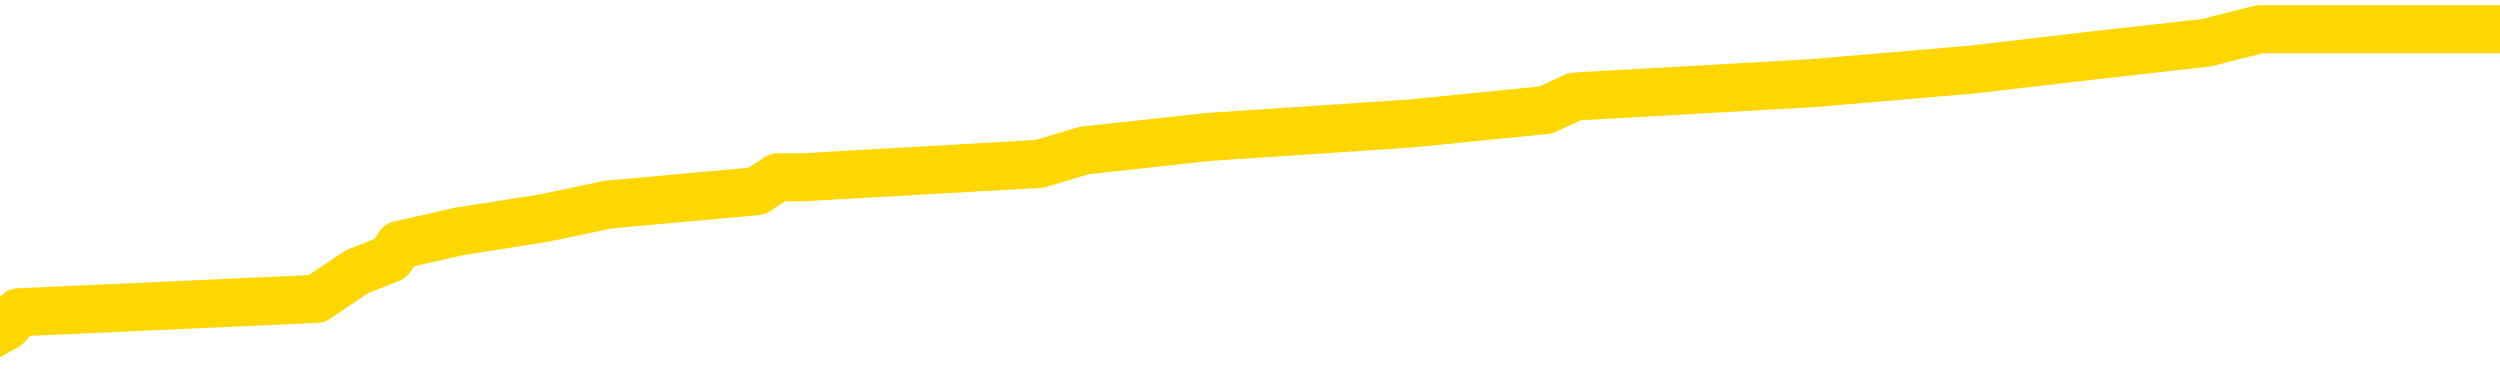 <svg xmlns="http://www.w3.org/2000/svg" version="1.1" viewBox="0 0 6500 1000">
	<path fill="none" stroke="gold" stroke-width="125" stroke-linecap="round" stroke-linejoin="round" d="M0 84969  L-843729 84969 L-843545 84934 L-843055 84864 L-842761 84829 L-842450 84759 L-842215 84724 L-842162 84654 L-842103 84583 L-841949 84548 L-841909 84478 L-841776 84443 L-841484 84408 L-840943 84408 L-840333 84373 L-840285 84373 L-839645 84338 L-839612 84338 L-839086 84338 L-838953 84303 L-838563 84233 L-838235 84163 L-838118 84093 L-837907 84023 L-837190 84023 L-836620 83988 L-836513 83988 L-836338 83953 L-836117 83882 L-835715 83847 L-835689 83777 L-834762 83707 L-834674 83637 L-834592 83567 L-834522 83497 L-834224 83462 L-834072 83392 L-832182 83427 L-832081 83427 L-831819 83427 L-831525 83462 L-831384 83392 L-831135 83392 L-831100 83357 L-830941 83322 L-830478 83252 L-830225 83216 L-830012 83146 L-829761 83111 L-829412 83076 L-828485 83006 L-828391 82936 L-827980 82901 L-826810 82831 L-825621 82796 L-825528 82726 L-825501 82656 L-825235 82586 L-824936 82515 L-824807 82445 L-824770 82375 L-823955 82375 L-823571 82410 L-822511 82445 L-822449 82445 L-822184 83146 L-821713 83812 L-821521 84478 L-821257 85144 L-820920 85109 L-820784 85074 L-820329 85039 L-819586 85004 L-819568 84969 L-819403 84899 L-819335 84899 L-818819 84864 L-817790 84864 L-817594 84829 L-817105 84794 L-816743 84759 L-816335 84759 L-815949 84794 L-814245 84794 L-814147 84794 L-814076 84794 L-814014 84794 L-813830 84759 L-813493 84759 L-812853 84724 L-812776 84689 L-812715 84689 L-812528 84654 L-812449 84654 L-812271 84618 L-812252 84583 L-812022 84583 L-811634 84548 L-810746 84548 L-810706 84513 L-810618 84478 L-810591 84408 L-809583 84373 L-809433 84303 L-809409 84268 L-809276 84233 L-809236 84198 L-807978 84163 L-807920 84163 L-807380 84128 L-807328 84128 L-807281 84128 L-806886 84093 L-806746 84058 L-806546 84023 L-806400 84023 L-806235 84023 L-805959 84058 L-805600 84058 L-805047 84023 L-804402 83988 L-804144 83917 L-803990 83882 L-803589 83847 L-803549 83812 L-803428 83777 L-803366 83812 L-803352 83812 L-803259 83812 L-802966 83777 L-802814 83637 L-802484 83567 L-802406 83497 L-802330 83462 L-802103 83357 L-802037 83287 L-801809 83216 L-801757 83146 L-801592 83111 L-800586 83076 L-800403 83041 L-799852 83006 L-799459 82936 L-799062 82901 L-798211 82831 L-798133 82796 L-797554 82761 L-797113 82761 L-796872 82726 L-796714 82726 L-796314 82656 L-796293 82656 L-795848 82621 L-795443 82586 L-795307 82515 L-795132 82445 L-794995 82375 L-794745 82305 L-793745 82270 L-793663 82235 L-793528 82200 L-793489 82165 L-792599 82130 L-792384 82095 L-791940 82060 L-791823 82025 L-791766 81990 L-791090 81990 L-790989 81955 L-790961 81955 L-789619 81920 L-789213 81885 L-789174 81849 L-788245 81814 L-788147 81779 L-788014 81744 L-787610 81709 L-787584 81674 L-787491 81639 L-787275 81604 L-786863 81534 L-785710 81464 L-785418 81394 L-785390 81324 L-784781 81289 L-784531 81219 L-784512 81184 L-783582 81148 L-783531 81078 L-783408 81043 L-783391 80973 L-783235 80938 L-783060 80868 L-782923 80833 L-782867 80798 L-782759 80763 L-782674 80728 L-782440 80693 L-782365 80658 L-782057 80623 L-781939 80588 L-781769 80553 L-781678 80518 L-781576 80518 L-781552 80483 L-781475 80483 L-781377 80412 L-781010 80377 L-780906 80342 L-780402 80307 L-779950 80272 L-779912 80237 L-779888 80202 L-779847 80167 L-779719 80132 L-779618 80097 L-779176 80062 L-778894 80027 L-778302 79992 L-778171 79957 L-777897 79887 L-777744 79852 L-777591 79817 L-777506 79746 L-777428 79711 L-777242 79676 L-777192 79676 L-777164 79641 L-777085 79606 L-777061 79571 L-776778 79501 L-776174 79431 L-775179 79396 L-774881 79361 L-774147 79326 L-773903 79291 L-773813 79256 L-773235 79221 L-772537 79186 L-771785 79151 L-771466 79116 L-771083 79045 L-771006 79010 L-770372 78975 L-770186 78940 L-770098 78940 L-769969 78940 L-769656 78905 L-769607 78870 L-769465 78835 L-769443 78800 L-768475 78765 L-767930 78730 L-767452 78730 L-767391 78730 L-767067 78730 L-767046 78695 L-766983 78695 L-766773 78660 L-766696 78625 L-766642 78590 L-766619 78555 L-766580 78520 L-766564 78485 L-765807 78450 L-765790 78415 L-764991 78379 L-764839 78344 L-763933 78309 L-763427 78274 L-763198 78204 L-763156 78204 L-763041 78169 L-762865 78134 L-762110 78169 L-761975 78134 L-761811 78099 L-761493 78064 L-761317 77994 L-760295 77924 L-760272 77854 L-760021 77819 L-759808 77749 L-759174 77713 L-758936 77643 L-758903 77573 L-758725 77503 L-758645 77433 L-758555 77398 L-758491 77328 L-758050 77258 L-758027 77223 L-757486 77188 L-757230 77153 L-756735 77118 L-755858 77083 L-755821 77048 L-755769 77012 L-755728 76977 L-755610 76942 L-755334 76907 L-755127 76837 L-754930 76767 L-754907 76697 L-754856 76627 L-754817 76592 L-754739 76557 L-754142 76487 L-754081 76452 L-753978 76417 L-753824 76382 L-753192 76347 L-752511 76311 L-752208 76241 L-751862 76206 L-751664 76171 L-751616 76101 L-751295 76066 L-750668 76031 L-750521 75996 L-750485 75961 L-750427 75926 L-750350 75856 L-750109 75856 L-750021 75821 L-749927 75786 L-749633 75751 L-749499 75716 L-749438 75681 L-749402 75610 L-749129 75610 L-748123 75575 L-747948 75540 L-747897 75540 L-747604 75505 L-747412 75435 L-747079 75400 L-746572 75365 L-746010 75295 L-745995 75225 L-745979 75190 L-745878 75120 L-745764 75050 L-745724 74980 L-745687 74944 L-745621 74944 L-745593 74909 L-745454 74944 L-745161 74944 L-745111 74944 L-745006 74944 L-744742 74909 L-744277 74874 L-744132 74874 L-744078 74804 L-744021 74769 L-743830 74734 L-743464 74699 L-743250 74699 L-743055 74699 L-742997 74699 L-742938 74629 L-742784 74594 L-742515 74559 L-742085 74734 L-742069 74734 L-741992 74699 L-741928 74664 L-741799 74419 L-741775 74384 L-741491 74349 L-741443 74314 L-741389 74279 L-740926 74243 L-740888 74243 L-740847 74208 L-740657 74173 L-740176 74138 L-739689 74103 L-739673 74068 L-739635 74033 L-739378 73998 L-739301 73928 L-739071 73893 L-739055 73823 L-738761 73753 L-738318 73718 L-737871 73683 L-737367 73648 L-737213 73613 L-736926 73577 L-736886 73507 L-736555 73472 L-736333 73437 L-735816 73367 L-735740 73332 L-735493 73262 L-735298 73192 L-735238 73157 L-734462 73122 L-734388 73122 L-734157 73087 L-734141 73087 L-734079 73052 L-733883 73017 L-733419 73017 L-733396 72982 L-733266 72982 L-731965 72982 L-731949 72982 L-731871 72947 L-731778 72947 L-731561 72947 L-731408 72912 L-731230 72947 L-731176 72982 L-730889 73017 L-730849 73017 L-730480 73017 L-730040 73017 L-729857 73017 L-729535 72982 L-729240 72982 L-728794 72912 L-728723 72876 L-728260 72806 L-727822 72771 L-727640 72736 L-726186 72666 L-726054 72631 L-725597 72561 L-725371 72526 L-724985 72456 L-724468 72386 L-723514 72316 L-722720 72246 L-722045 72211 L-721620 72140 L-721309 72105 L-721079 72000 L-720395 71895 L-720382 71790 L-720173 71650 L-720150 71615 L-719976 71545 L-719026 71509 L-718758 71439 L-717943 71404 L-717632 71334 L-717595 71299 L-717537 71229 L-716921 71194 L-716283 71124 L-714657 71089 L-713983 71054 L-713341 71054 L-713263 71054 L-713207 71054 L-713171 71054 L-713143 71019 L-713031 70949 L-713013 70914 L-712990 70879 L-712837 70844 L-712783 70773 L-712705 70738 L-712586 70703 L-712488 70668 L-712371 70633 L-712101 70563 L-711832 70528 L-711814 70458 L-711614 70423 L-711468 70353 L-711241 70318 L-711107 70283 L-710798 70248 L-710738 70213 L-710385 70143 L-710036 70107 L-709935 70072 L-709871 70002 L-709811 69967 L-709427 69897 L-709046 69862 L-708942 69827 L-708681 69792 L-708410 69722 L-708251 69687 L-708218 69652 L-708157 69617 L-708015 69582 L-707831 69547 L-707787 69512 L-707499 69512 L-707483 69477 L-707249 69477 L-707189 69441 L-707150 69441 L-706570 69406 L-706437 69371 L-706413 69231 L-706395 68986 L-706378 68705 L-706361 68425 L-706337 68145 L-706321 67934 L-706300 67689 L-706283 67444 L-706260 67303 L-706243 67163 L-706222 67058 L-706205 66988 L-706156 66883 L-706084 66778 L-706049 66602 L-706025 66462 L-705989 66322 L-705948 66182 L-705911 66112 L-705895 65971 L-705871 65866 L-705834 65796 L-705817 65691 L-705794 65621 L-705776 65551 L-705758 65481 L-705742 65411 L-705713 65305 L-705687 65200 L-705641 65165 L-705625 65095 L-705583 65060 L-705535 64990 L-705464 64920 L-705449 64850 L-705433 64780 L-705371 64745 L-705331 64710 L-705292 64675 L-705126 64640 L-705061 64604 L-705045 64569 L-705001 64499 L-704942 64464 L-704730 64429 L-704696 64394 L-704654 64359 L-704576 64324 L-704039 64289 L-703960 64254 L-703856 64184 L-703768 64149 L-703591 64114 L-703241 64079 L-703085 64044 L-702647 64009 L-702490 63974 L-702360 63939 L-701657 63868 L-701455 63833 L-700495 63763 L-700013 63728 L-699913 63728 L-699821 63693 L-699576 63658 L-699503 63623 L-699060 63553 L-698964 63518 L-698949 63483 L-698933 63448 L-698908 63413 L-698442 63378 L-698225 63343 L-698086 63308 L-697792 63273 L-697703 63237 L-697662 63202 L-697632 63167 L-697460 63132 L-697401 63097 L-697324 63062 L-697244 63027 L-697174 63027 L-696865 62992 L-696780 62957 L-696566 62922 L-696531 62887 L-695847 62852 L-695749 62817 L-695543 62782 L-695497 62747 L-695219 62712 L-695156 62677 L-695139 62607 L-695061 62572 L-694753 62501 L-694729 62466 L-694675 62396 L-694652 62361 L-694530 62326 L-694394 62256 L-694150 62221 L-694024 62221 L-693377 62186 L-693361 62186 L-693337 62186 L-693156 62116 L-693080 62081 L-692988 62046 L-692561 62011 L-692145 61976 L-691752 61906 L-691673 61871 L-691654 61835 L-691291 61800 L-691054 61765 L-690826 61730 L-690513 61695 L-690435 61660 L-690354 61590 L-690176 61520 L-690161 61485 L-689895 61415 L-689815 61380 L-689585 61345 L-689359 61310 L-689043 61310 L-688868 61275 L-688507 61275 L-688115 61240 L-688046 61169 L-687982 61134 L-687842 61064 L-687790 61029 L-687688 60959 L-687187 60924 L-686989 60889 L-686743 60854 L-686557 60819 L-686258 60784 L-686181 60749 L-686015 60679 L-685131 60644 L-685102 60574 L-684979 60504 L-684401 60468 L-684323 60433 L-683609 60433 L-683298 60433 L-683084 60433 L-683068 60433 L-682681 60433 L-682156 60363 L-681710 60328 L-681380 60293 L-681228 60258 L-680902 60258 L-680723 60223 L-680642 60223 L-680435 60153 L-680260 60118 L-679331 60083 L-678442 60048 L-678403 60013 L-678175 60013 L-677796 59978 L-677008 59943 L-676774 59908 L-676698 59873 L-676340 59838 L-675769 59767 L-675502 59732 L-675115 59697 L-675011 59697 L-674841 59697 L-674223 59697 L-674012 59697 L-673704 59697 L-673651 59662 L-673523 59627 L-673470 59592 L-673351 59557 L-673015 59487 L-672055 59452 L-671924 59382 L-671722 59347 L-671091 59312 L-670780 59277 L-670366 59242 L-670338 59207 L-670193 59172 L-669773 59137 L-668440 59137 L-668393 59101 L-668265 59031 L-668248 58996 L-667670 58926 L-667465 58891 L-667435 58856 L-667394 58821 L-667337 58786 L-667299 58751 L-667221 58716 L-667078 58681 L-666624 58646 L-666505 58611 L-666220 58576 L-665847 58541 L-665751 58506 L-665424 58471 L-665070 58436 L-664900 58400 L-664853 58365 L-664744 58330 L-664655 58295 L-664627 58260 L-664550 58190 L-664247 58155 L-664213 58085 L-664142 58050 L-663774 58015 L-663438 57980 L-663357 57980 L-663138 57945 L-662966 57910 L-662938 57875 L-662441 57840 L-661892 57770 L-661011 57735 L-660913 57664 L-660836 57629 L-660562 57594 L-660314 57524 L-660240 57489 L-660179 57419 L-660060 57384 L-660018 57349 L-659908 57314 L-659831 57244 L-659130 57209 L-658885 57174 L-658845 57139 L-658689 57104 L-658089 57104 L-657862 57104 L-657770 57104 L-657295 57104 L-656698 57033 L-656178 56998 L-656157 56963 L-656012 56928 L-655692 56928 L-655150 56928 L-654918 56928 L-654747 56928 L-654261 56893 L-654033 56858 L-653948 56823 L-653602 56788 L-653276 56788 L-652753 56753 L-652426 56718 L-651825 56683 L-651628 56613 L-651576 56578 L-651535 56543 L-651254 56508 L-650569 56438 L-650259 56403 L-650234 56332 L-650043 56297 L-649820 56262 L-649734 56227 L-649071 56157 L-649046 56122 L-648825 56052 L-648495 56017 L-648143 55947 L-647938 55912 L-647705 55842 L-647447 55807 L-647258 55737 L-647211 55702 L-646984 55667 L-646949 55631 L-646793 55596 L-646578 55561 L-646405 55526 L-646314 55491 L-646036 55456 L-645793 55421 L-645477 55386 L-645051 55386 L-645014 55386 L-644530 55386 L-644297 55386 L-644085 55351 L-643859 55316 L-643309 55316 L-643062 55281 L-642228 55281 L-642172 55246 L-642151 55211 L-641993 55176 L-641531 55141 L-641490 55106 L-641150 55036 L-641017 55001 L-640794 54966 L-640222 54930 L-639750 54895 L-639556 54860 L-639363 54825 L-639173 54790 L-639072 54755 L-638703 54720 L-638657 54685 L-638576 54650 L-637282 54615 L-637234 54580 L-636966 54580 L-636820 54580 L-636269 54580 L-636153 54545 L-636071 54510 L-635712 54475 L-635488 54440 L-635207 54405 L-634878 54335 L-634370 54300 L-634257 54264 L-634178 54229 L-634014 54194 L-633720 54194 L-633251 54194 L-633054 54229 L-633004 54229 L-632354 54194 L-632232 54159 L-631778 54159 L-631742 54124 L-631274 54089 L-631163 54054 L-631147 54019 L-630931 54019 L-630750 53984 L-630219 53984 L-629189 53984 L-628989 53949 L-628531 53914 L-627583 53844 L-627484 53809 L-627130 53739 L-627070 53704 L-627055 53669 L-627020 53634 L-626650 53599 L-626530 53563 L-626288 53528 L-626125 53493 L-625937 53458 L-625816 53423 L-624746 53353 L-623888 53318 L-623675 53248 L-623578 53213 L-623404 53143 L-623071 53108 L-622999 53073 L-622941 53038 L-622766 53038 L-622377 53003 L-622142 52968 L-622031 52933 L-621914 52898 L-620933 52862 L-620907 52827 L-620313 52757 L-620280 52757 L-620132 52722 L-619847 52687 L-618936 52687 L-617989 52687 L-617836 52652 L-617734 52652 L-617602 52617 L-617459 52582 L-617433 52547 L-617319 52512 L-617100 52477 L-616419 52442 L-616290 52407 L-615986 52372 L-615746 52302 L-615414 52267 L-614775 52232 L-614433 52161 L-614371 52126 L-614215 52126 L-613294 52126 L-612823 52126 L-612780 52126 L-612767 52091 L-612725 52056 L-612703 52021 L-612677 51986 L-612533 51951 L-612110 51916 L-611775 51916 L-611584 51881 L-611155 51881 L-610967 51846 L-610578 51776 L-610044 51741 L-609671 51706 L-609650 51706 L-609400 51671 L-609282 51636 L-609206 51601 L-609070 51566 L-609030 51531 L-608951 51495 L-608556 51460 L-608060 51425 L-607948 51355 L-607775 51320 L-607467 51285 L-607020 51250 L-606697 51215 L-606554 51145 L-606127 51075 L-605974 51005 L-605919 50935 L-605105 50900 L-605085 50865 L-604713 50830 L-604656 50830 L-603527 50794 L-603460 50794 L-602901 50759 L-602707 50724 L-602570 50689 L-602337 50654 L-601990 50619 L-601955 50549 L-601920 50514 L-601852 50444 L-601503 50409 L-601331 50374 L-600846 50339 L-600829 50304 L-600504 50269 L-600347 50234 L-599206 50164 L-599181 50128 L-598989 50058 L-598796 50023 L-598546 49988 L-598528 49953 L-597508 49918 L-597211 49883 L-597135 49848 L-596999 49778 L-596823 49743 L-596246 49673 L-596031 49638 L-595967 49603 L-595836 49568 L-595800 49498 L-595276 49463 L-595138 63273 L-595124 63273 L-595101 63273 L-595081 63273 L-594854 49427 L-594078 49427 L-594036 49427 L-593669 49427 L-593590 49392 L-593538 49357 L-592865 49322 L-592123 49287 L-591698 49287 L-591250 49252 L-590189 49217 L-589877 49147 L-589467 49147 L-589395 49112 L-588870 49112 L-588776 49112 L-588758 49112 L-588313 49077 L-588128 49007 L-587348 48937 L-586675 48902 L-586263 48797 L-586031 48726 L-585891 48691 L-585809 48621 L-585789 48586 L-585713 48586 L-585584 48551 L-585268 48586 L-585043 48586 L-584718 48551 L-584656 48551 L-584286 48551 L-584253 48551 L-584044 48551 L-583377 48551 L-583299 48551 L-583142 48481 L-583031 48481 L-582704 48446 L-582550 48411 L-582209 48411 L-582152 48341 L-581813 48271 L-581610 48236 L-581557 48166 L-580180 48131 L-580051 48096 L-579617 48060 L-579297 48025 L-578469 47955 L-578346 47920 L-577615 47850 L-577459 47780 L-577418 47745 L-577365 47710 L-577341 47675 L-577227 47640 L-576931 47605 L-576641 47570 L-576587 47535 L-576466 47500 L-576436 47465 L-576336 47430 L-575892 47430 L-575741 47395 L-574905 47395 L-574363 47359 L-574029 47359 L-574013 47324 L-573937 47289 L-573821 47254 L-573627 47219 L-573362 47184 L-572528 47149 L-572431 47114 L-571910 47079 L-571868 47044 L-571769 47009 L-570941 47009 L-570806 46974 L-570467 46974 L-569913 46939 L-569533 46904 L-569370 46869 L-569060 46834 L-568248 46799 L-567942 46764 L-567673 46764 L-567351 46764 L-567031 46799 L-566755 46799 L-565927 46729 L-565831 46694 L-565739 46588 L-565634 46483 L-565248 46378 L-564768 46308 L-564751 46273 L-564633 46238 L-564265 46168 L-564170 46133 L-563336 46063 L-563259 46028 L-562959 45992 L-562869 45957 L-562461 45887 L-562351 45817 L-561652 45782 L-561179 45747 L-561119 45712 L-560900 45642 L-560626 45607 L-560513 45572 L-559486 45537 L-559099 45502 L-559079 45467 L-558746 45432 L-558502 45397 L-558068 45362 L-557958 45327 L-557841 45291 L-557389 45221 L-556799 45186 L-556462 45151 L-554569 45116 L-554455 45046 L-554244 45011 L-552925 44976 L-552819 37090 L-552753 29308 L-552717 22123 L-552655 22123 L-552155 29939 L-551480 37650 L-551458 44766 L-551188 44696 L-550220 44696 L-549531 44661 L-549369 44626 L-548828 44590 L-548738 44555 L-547719 44520 L-546771 44450 L-546405 44485 L-546303 44520 L-545714 44520 L-545655 44520 L-545555 44485 L-545114 44415 L-545007 44380 L-544565 44345 L-543565 44240 L-543309 44135 L-543206 44030 L-543076 43960 L-542709 43889 L-542128 43819 L-542097 43784 L-541782 43749 L-539799 43714 L-539683 43679 L-539616 43679 L-539257 43644 L-537638 43609 L-537461 43609 L-537316 43609 L-536494 43644 L-536441 43679 L-536387 43679 L-535952 43679 L-534972 43714 L-534898 43714 L-533813 43679 L-533600 43679 L-532884 43609 L-532496 43574 L-532277 43504 L-531958 43434 L-531464 43364 L-531336 43329 L-531107 43259 L-530875 43188 L-530816 43153 L-530526 43118 L-530254 43048 L-529224 43013 L-527559 42978 L-527140 42943 L-527003 42908 L-526846 42908 L-526541 42873 L-526313 42803 L-526155 42768 L-525995 42698 L-525826 42628 L-525779 42593 L-525726 42558 L-525704 42558 L-525318 42522 L-525068 42522 L-524798 42522 L-524637 42522 L-524547 42522 L-522888 42522 L-522723 42558 L-522343 42522 L-521883 42522 L-521274 42452 L-520181 42417 L-519749 42382 L-519718 42347 L-519656 42312 L-519638 42277 L-517934 42242 L-517892 42207 L-517426 42172 L-517239 42137 L-517207 42067 L-516612 42032 L-516562 41997 L-516239 41962 L-516189 41927 L-515978 41892 L-515960 41856 L-515694 41786 L-515641 41751 L-515172 41716 L-514662 41646 L-514583 41646 L-514289 41611 L-514272 41576 L-514234 41541 L-514163 41506 L-514006 41471 L-513059 41471 L-513003 41471 L-512482 41471 L-512290 41436 L-512189 41436 L-511963 41401 L-511453 41401 L-511065 42347 L-510996 42347 L-510647 42312 L-510290 42277 L-509161 41261 L-509110 41191 L-508884 41155 L-508850 41120 L-508725 41050 L-508626 41050 L-508362 41050 L-507621 41085 L-507043 41085 L-506749 41085 L-506043 41085 L-505865 41050 L-505842 41050 L-505206 41015 L-504894 40980 L-504498 40980 L-504468 40945 L-504447 40910 L-504293 40875 L-503608 40875 L-503592 40875 L-503252 40875 L-502979 40840 L-502942 40805 L-502886 40735 L-502864 40700 L-502792 40665 L-502460 40630 L-502354 40595 L-502325 40525 L-502127 40490 L-501974 40454 L-501106 40419 L-500544 40349 L-500528 40349 L-500426 40314 L-500324 40349 L-500178 40349 L-500099 40349 L-500062 40314 L-500006 40279 L-499933 40244 L-499788 40209 L-499306 40209 L-498902 40174 L-498035 40209 L-498015 40209 L-497758 40209 L-497681 40209 L-497652 40174 L-497641 40104 L-497624 40069 L-497331 40034 L-497292 39999 L-497220 39964 L-497146 39929 L-496941 39894 L-496782 39788 L-496480 39683 L-496403 39543 L-496386 39438 L-496169 39368 L-495938 39368 L-495828 39403 L-495458 39438 L-495300 39438 L-495069 39438 L-494900 39438 L-494755 39403 L-494623 39368 L-493347 39298 L-492944 39228 L-492883 39193 L-492766 39123 L-492341 39087 L-492326 39017 L-492264 38982 L-491990 38912 L-491878 38877 L-491596 38807 L-491318 38772 L-490893 38702 L-490871 38667 L-490793 38632 L-490667 38597 L-490081 38562 L-489689 38527 L-489354 38492 L-488765 38457 L-488663 38457 L-488492 38422 L-488356 38422 L-487528 38386 L-486343 38351 L-486307 38316 L-486251 38316 L-486031 38281 L-485826 38281 L-485671 38281 L-485414 38246 L-485338 38211 L-484795 38176 L-484759 38141 L-484510 38106 L-484123 38071 L-483297 38036 L-482939 38001 L-482628 38001 L-482370 37966 L-482147 37931 L-481740 37896 L-481624 37861 L-481440 37826 L-481387 37826 L-481199 37791 L-481028 37756 L-480999 37720 L-480719 37685 L-480408 37650 L-480270 37615 L-479961 37580 L-479767 37580 L-479751 37545 L-479032 37545 L-478898 37475 L-478601 37440 L-478510 37405 L-477910 37405 L-477871 37370 L-477793 37335 L-477172 37300 L-477021 37230 L-476980 37195 L-476670 37160 L-476478 37125 L-476285 37055 L-476229 36984 L-475921 36949 L-475868 36914 L-475814 36949 L-475788 36949 L-475663 36949 L-474853 36914 L-474776 36879 L-474236 36844 L-473967 36809 L-473307 36774 L-472400 36739 L-472158 36704 L-471626 36669 L-471409 36634 L-470301 36669 L-470251 36669 L-469476 36669 L-468928 36634 L-468817 36599 L-468664 36529 L-468609 36494 L-468443 36459 L-468066 36424 L-467619 36389 L-467564 36354 L-467409 36318 L-466729 36283 L-466509 36248 L-465991 36213 L-465143 36143 L-465126 36108 L-463336 36073 L-462781 36038 L-462664 36003 L-461658 35968 L-461622 35933 L-461389 35933 L-461296 35933 L-461256 35933 L-460924 35898 L-460572 35863 L-460307 35793 L-460021 35758 L-459710 35688 L-459456 35617 L-459362 35582 L-458872 35547 L-458665 35512 L-458099 35477 L-457985 35512 L-457633 35477 L-457582 35477 L-457542 35477 L-456938 35407 L-456205 35337 L-455623 35267 L-455388 35197 L-454848 35092 L-454695 35022 L-454193 34987 L-453984 34916 L-453961 34916 L-453902 34881 L-452939 34881 L-452762 34846 L-452320 34811 L-452295 34741 L-452140 34706 L-452059 34706 L-451908 34741 L-451262 34741 L-451212 34706 L-450092 34671 L-449108 34636 L-449046 34601 L-448326 34566 L-447461 34531 L-447082 34496 L-446863 34496 L-446104 34461 L-446052 34426 L-445742 34356 L-444891 34356 L-444698 34321 L-444521 34286 L-444297 34286 L-444170 34250 L-443978 34250 L-443746 34215 L-443576 34250 L-443290 34215 L-443010 34215 L-442927 34180 L-442756 34145 L-442740 34075 L-442586 34040 L-442547 34005 L-441771 33970 L-441695 33970 L-441463 33900 L-441036 33865 L-440690 33830 L-440107 33795 L-439838 33795 L-439579 33795 L-439450 33725 L-439434 33690 L-439320 33655 L-439296 33620 L-439062 33584 L-439026 33549 L-437710 33549 L-437654 33514 L-436975 33444 L-436403 33444 L-436277 33444 L-436124 33444 L-436047 33444 L-435735 33374 L-435462 33339 L-435373 33269 L-435271 33269 L-434343 33234 L-434267 33234 L-433903 33234 L-433879 33199 L-433842 33164 L-433067 33094 L-432975 33059 L-432835 33024 L-432433 32989 L-432171 32989 L-431928 33024 L-431714 32989 L-431633 32989 L-431557 32989 L-431481 32989 L-431294 33024 L-431227 33024 L-430978 33024 L-430923 32989 L-430785 32954 L-430705 32883 L-430592 32848 L-430369 32813 L-430205 32778 L-430164 32743 L-429994 32708 L-429623 32673 L-429609 32638 L-429493 32603 L-428771 32568 L-428735 32533 L-428602 32533 L-428255 32498 L-427843 32498 L-427807 32498 L-427729 32463 L-427690 32428 L-427326 32393 L-427122 32358 L-427107 32323 L-426761 32288 L-426413 32288 L-426087 32288 L-425985 32253 L-425833 32253 L-425638 32218 L-425407 32218 L-425314 32218 L-425158 32218 L-425081 32218 L-425041 32182 L-424927 32147 L-424904 32112 L-424653 32112 L-424514 32042 L-423936 31937 L-423108 31867 L-422620 31797 L-422499 31762 L-422460 31727 L-422448 31692 L-422296 31622 L-422195 31552 L-421962 31516 L-421571 31446 L-421267 31411 L-421251 31376 L-421081 31341 L-420842 31271 L-420246 31271 L-419642 31236 L-419602 31236 L-419562 31236 L-419409 31201 L-419356 31166 L-419293 31131 L-419225 31096 L-419170 31026 L-419145 30991 L-419098 30956 L-419004 30886 L-418867 30851 L-418713 30815 L-418581 30780 L-418540 30780 L-418505 30745 L-418443 30710 L-418170 30640 L-417855 30605 L-417814 30535 L-417729 30500 L-417552 30465 L-417314 30430 L-416957 30395 L-416927 30360 L-416358 30325 L-416235 30290 L-415999 30255 L-415976 30255 L-415695 30220 L-415409 30220 L-415154 30220 L-414582 30185 L-414285 30150 L-414209 30114 L-413510 30079 L-413432 30044 L-413397 30009 L-413371 29974 L-413319 29904 L-413126 29869 L-412985 29799 L-412950 29764 L-412909 29729 L-412314 29694 L-412081 29659 L-411798 29904 L-411743 30114 L-411670 30360 L-411592 30570 L-411355 30500 L-411111 30465 L-410976 30430 L-410869 30395 L-410790 30360 L-410403 30290 L-410276 30255 L-410123 30220 L-410085 30185 L-409940 30150 L-409718 30114 L-409544 30079 L-409475 30044 L-408654 29974 L-408637 29974 L-408343 29939 L-407555 29904 L-407245 29904 L-407099 29869 L-406871 29834 L-406670 29764 L-405733 29729 L-405696 29694 L-405674 29659 L-405633 29589 L-405364 29554 L-404768 29519 L-404704 29484 L-404669 29449 L-404652 29413 L-403957 29413 L-403755 29413 L-403723 29413 L-403390 29413 L-403282 29378 L-402658 29308 L-402153 29273 L-402116 29203 L-401674 29203 L-401578 29168 L-401419 29168 L-401106 29168 L-401094 29168 L-400653 29203 L-400171 29238 L-400042 29238 L-399722 29238 L-399654 29203 L-399350 29203 L-399174 29168 L-398980 29133 L-398737 29063 L-398540 28993 L-398514 28923 L-397936 28888 L-397866 28853 L-397457 28818 L-397402 28783 L-397356 28747 L-396992 28712 L-396846 28677 L-396640 28642 L-396544 28642 L-396389 28607 L-396328 28572 L-396180 28502 L-396079 28467 L-395522 28467 L-395500 28537 L-395328 28572 L-394786 28607 L-394725 28607 L-394671 28537 L-394643 28467 L-394571 28432 L-394555 28362 L-394492 28327 L-394455 28257 L-394301 28222 L-393975 28187 L-393409 28152 L-393394 28117 L-393332 28046 L-393231 27976 L-393184 27976 L-392942 27941 L-392520 27941 L-392365 27941 L-390623 27871 L-390082 27836 L-389138 27801 L-388729 27766 L-388188 27696 L-387991 27661 L-387823 27626 L-387527 27591 L-387412 27556 L-387397 27556 L-387242 27521 L-387102 27486 L-387026 27416 L-386894 27416 L-386546 27416 L-386175 27451 L-385578 27451 L-385402 27451 L-385246 27416 L-384977 27381 L-384825 27381 L-384534 27486 L-384510 27556 L-384427 27626 L-384200 27696 L-383500 27661 L-383373 27626 L-382942 27591 L-382848 27556 L-381643 27556 L-381594 27521 L-381301 27521 L-380897 27486 L-380621 27416 L-380602 27381 L-380485 27345 L-380408 27310 L-380227 27275 L-379747 27240 L-379296 27170 L-378885 27135 L-378855 27100 L-378436 27065 L-378322 27065 L-378204 27065 L-378189 27065 L-377995 27030 L-377973 26960 L-377741 26925 L-377298 26890 L-376978 26820 L-376514 26820 L-376348 26785 L-376193 26750 L-376037 26750 L-375584 26750 L-375265 26750 L-375210 26785 L-374839 26785 L-374801 26820 L-374475 26820 L-374358 26785 L-374259 26750 L-373933 26679 L-373546 26644 L-373285 26609 L-372927 26539 L-372671 26504 L-370500 26469 L-370451 26434 L-370429 26399 L-370017 26399 L-369955 26399 L-369885 26434 L-369655 26434 L-369344 26399 L-369040 26329 L-368996 26294 L-368688 26259 L-368555 26224 L-368339 26189 L-367627 26154 L-367471 26154 L-367333 26119 L-367184 26119 L-367163 26119 L-366969 26084 L-366944 26049 L-366852 26014 L-366831 25978 L-366814 25943 L-366714 25908 L-365785 25873 L-365327 25873 L-364235 25803 L-363813 25803 L-363409 25768 L-363370 25733 L-363117 25698 L-362342 25628 L-362326 25593 L-362302 25558 L-362109 25523 L-361372 25488 L-361103 25453 L-361063 25418 L-360664 25348 L-360639 25313 L-359850 25277 L-359169 25242 L-357798 25207 L-357528 25172 L-357480 25137 L-356942 25067 L-356909 25032 L-356807 24962 L-356484 24927 L-356404 24892 L-356135 24892 L-355223 24857 L-355084 24857 L-354835 24787 L-354290 24787 L-353868 24752 L-353675 24717 L-353659 24717 L-353521 24647 L-353427 24611 L-353300 24576 L-353040 24541 L-353015 24471 L-352924 24436 L-352614 24401 L-352554 24366 L-352437 24366 L-352087 24366 L-351276 24366 L-351045 24296 L-350216 24296 L-349984 24226 L-349767 24191 L-349249 24191 L-348611 24156 L-348195 24121 L-347872 24086 L-347391 24051 L-346966 24051 L-346905 24016 L-346556 24016 L-346516 23981 L-346502 23946 L-346402 23875 L-346357 23875 L-345872 23840 L-345070 23840 L-344736 23840 L-343654 23805 L-343174 23770 L-343151 23735 L-343011 23700 L-342456 23665 L-341759 23630 L-341450 23595 L-341228 23560 L-341123 23525 L-341021 23455 L-340350 23420 L-340256 23385 L-340234 23385 L-340156 23350 L-339978 23350 L-339806 23350 L-339626 23315 L-339612 23280 L-339536 23245 L-339372 23209 L-338857 23174 L-338841 23139 L-338701 23139 L-338338 23104 L-338314 23104 L-338183 23069 L-338159 23034 L-337796 22999 L-337271 22929 L-337177 22894 L-336961 22824 L-336868 22789 L-336843 22754 L-336379 22719 L-336302 22719 L-335900 22684 L-335450 22684 L-334198 22649 L-334159 22614 L-333728 22579 L-333695 22543 L-332976 22508 L-332800 22473 L-332664 22438 L-332357 22403 L-332302 22368 L-332278 22298 L-332261 22228 L-332086 22193 L-331897 22158 L-331389 22158 L-331016 21878 L-330677 21562 L-330639 21282 L-329920 21036 L-329826 21001 L-329787 20966 L-329246 20966 L-329223 20931 L-328820 20896 L-328394 20861 L-328124 20861 L-327944 20826 L-327698 20756 L-327675 20721 L-327618 20651 L-327001 20616 L-326499 20581 L-326112 20581 L-325493 20616 L-325277 20616 L-325121 20651 L-323829 20581 L-323730 20546 L-323287 20475 L-322956 20440 L-322656 20370 L-322413 20335 L-321678 20265 L-321099 20230 L-320270 20195 L-320169 20160 L-319612 20125 L-319474 20090 L-317832 20055 L-317771 20055 L-317677 20055 L-316710 20055 L-316533 20020 L-316246 20020 L-316028 20020 L-315950 19985 L-315678 19985 L-315563 19950 L-315410 19915 L-315100 19880 L-315021 19845 L-314930 19845 L-314853 19810 L-314737 19810 L-314558 19774 L-314466 19739 L-314427 19704 L-313924 19704 L-313706 19669 L-313576 19669 L-313421 19634 L-313367 19599 L-313242 19599 L-312857 19564 L-312349 19529 L-312276 19494 L-311796 19459 L-311719 19424 L-311619 19424 L-311386 19389 L-310921 19389 L-310691 19389 L-310674 19389 L-310442 19389 L-310287 19389 L-310226 19389 L-310033 19354 L-309762 19284 L-309011 19249 L-308057 19249 L-308021 19214 L-307796 19214 L-307357 19214 L-307076 19144 L-306728 19109 L-305658 19073 L-304731 19073 L-304600 19073 L-304553 19073 L-304484 19038 L-304329 19038 L-304252 18968 L-304078 18898 L-303643 18828 L-303439 18793 L-303379 18723 L-302796 18688 L-302642 18618 L-302527 18583 L-302486 18548 L-302317 18513 L-302180 18478 L-301969 18407 L-301891 18372 L-301868 18337 L-301659 18267 L-301249 18232 L-301225 18197 L-301002 18162 L-300856 18127 L-300822 18092 L-300808 18057 L-300786 18022 L-300552 17987 L-300367 17952 L-300150 17917 L-300124 17882 L-299435 17847 L-299332 17812 L-299296 17777 L-299275 17742 L-299081 17706 L-299028 17671 L-298911 17601 L-298830 17601 L-298719 17566 L-298404 17531 L-297945 17496 L-297690 17461 L-297456 17391 L-297326 17356 L-296973 17321 L-296914 17286 L-296761 17251 L-296189 17181 L-296103 17146 L-295949 17076 L-295653 17005 L-295283 16935 L-294980 16865 L-294904 16830 L-294499 16795 L-294331 16795 L-294187 16795 L-293647 16795 L-293586 16795 L-293570 16725 L-293404 16690 L-293198 16655 L-293124 16655 L-293031 16620 L-292621 16585 L-292606 16550 L-292582 16550 L-292389 16515 L-292312 16830 L-292141 17146 L-292079 17426 L-292064 17742 L-291549 17706 L-291328 17671 L-290709 17601 L-290455 17566 L-290261 17531 L-290222 17496 L-290149 17496 L-290084 17496 L-289433 17496 L-289394 17531 L-289220 17531 L-289154 17531 L-288480 17531 L-288091 17461 L-287829 17426 L-287592 17391 L-287514 17321 L-287498 17251 L-287296 17216 L-286926 17146 L-286700 17111 L-286065 17076 L-286044 17076 L-285657 17041 L-285564 17041 L-285506 17005 L-285230 16970 L-284920 16970 L-284843 16935 L-283992 16970 L-283649 17146 L-283212 17356 L-282778 17531 L-282283 17706 L-282134 17671 L-281865 17706 L-280627 17742 L-280571 17812 L-278807 17847 L-278616 17812 L-277606 17777 L-277455 17742 L-277080 17812 L-276759 17882 L-276153 17952 L-276084 18022 L-275907 17987 L-275078 17952 L-274939 17917 L-274553 17882 L-274368 17847 L-274325 17812 L-274205 17777 L-273995 17742 L-273547 17671 L-273199 17636 L-273067 17601 L-272658 17566 L-272308 17566 L-272023 17531 L-271829 17496 L-271674 17496 L-271511 17461 L-271442 17426 L-271342 17426 L-271109 17391 L-270993 17391 L-270939 17356 L-270397 17356 L-269933 17321 L-268751 17321 L-268618 17321 L-268593 17321 L-268540 17321 L-267873 17321 L-266838 17251 L-266644 17216 L-266465 17181 L-266313 17181 L-266272 17146 L-266257 17146 L-266196 17111 L-265871 17076 L-264710 17041 L-264517 17005 L-264339 16970 L-263225 16935 L-262366 16900 L-262259 16900 L-261786 16865 L-261593 16865 L-259271 16830 L-259194 16795 L-259073 16725 L-259038 16690 L-259001 16620 L-258906 16515 L-258691 16445 L-258109 16375 L-257723 16339 L-256950 16304 L-256872 16269 L-256175 16269 L-255634 16269 L-255593 16234 L-255463 16234 L-254998 16199 L-254960 16164 L-254825 16129 L-254457 16094 L-254427 16059 L-254277 16059 L-253877 16024 L-252053 16059 L-251246 16024 L-250527 16024 L-250510 16024 L-250197 15954 L-249635 15919 L-249134 15884 L-248615 15849 L-248593 15814 L-246849 15779 L-246680 15744 L-246485 15709 L-245591 15674 L-245072 15603 L-244862 15568 L-244604 15533 L-243895 15498 L-242944 15463 L-242286 15428 L-242247 15358 L-241960 15323 L-241878 15288 L-241782 15288 L-241650 15253 L-241573 15253 L-240838 15253 L-240501 15218 L-240451 15253 L-240196 15253 L-239910 15218 L-239484 15218 L-238903 15183 L-238645 15183 L-238493 15148 L-238246 15148 L-238207 15148 L-237410 15113 L-237372 15078 L-237195 15078 L-236786 15008 L-236558 15008 L-236481 15008 L-236350 15008 L-236234 14973 L-235886 14937 L-235822 14902 L-235670 14867 L-234929 14832 L-234818 14797 L-234648 14762 L-234609 14727 L-234314 14727 L-233912 14727 L-233736 14727 L-233642 14727 L-233332 14692 L-232531 14657 L-232072 14587 L-231552 14552 L-231064 14517 L-230368 14482 L-229322 14447 L-229053 14447 L-228999 14412 L-228838 14412 L-228587 14412 L-228341 14377 L-228262 14342 L-228048 14271 L-227736 14236 L-227272 14166 L-227258 14131 L-226961 14131 L-226948 14096 L-225957 14061 L-225285 14026 L-224950 13956 L-224333 13956 L-224196 13921 L-223558 13886 L-223427 13851 L-222476 13781 L-222377 13711 L-221817 13676 L-221409 13676 L-220980 13676 L-220889 13641 L-220055 13641 L-219691 13641 L-219652 13676 L-219520 13711 L-219343 13711 L-219126 13711 L-219072 13676 L-218915 13606 L-218662 13570 L-217562 13535 L-217485 13500 L-217265 13465 L-217134 13395 L-217098 13360 L-216905 13325 L-216805 13290 L-216322 13255 L-216037 13220 L-215877 13185 L-215782 13115 L-215511 13080 L-215241 13045 L-215225 12905 L-215086 12799 L-214948 12694 L-214621 12554 L-214313 12484 L-214272 12449 L-214196 12379 L-214080 12344 L-213230 12274 L-212903 12239 L-212572 12203 L-212439 12203 L-212223 12203 L-212207 12203 L-211527 12203 L-211433 12133 L-211410 12098 L-211394 12028 L-211356 11993 L-210944 11923 L-210675 11888 L-210635 11853 L-210266 11853 L-210056 11818 L-208974 11818 L-208957 11783 L-208929 11748 L-208908 11748 L-208531 11678 L-208276 11643 L-208028 11573 L-207889 11502 L-207757 11467 L-207425 11432 L-207332 11397 L-207271 11362 L-206713 11327 L-206652 11292 L-206496 11257 L-206302 11222 L-206110 11187 L-206094 11152 L-206055 11117 L-206017 11082 L-205746 11047 L-205623 11012 L-205590 10977 L-205491 10977 L-205335 10977 L-205194 10977 L-204910 10942 L-204585 10942 L-203889 10907 L-203866 10907 L-203356 10907 L-202511 10907 L-202147 10872 L-201993 10837 L-201389 10837 L-201219 10837 L-201158 10837 L-201103 10801 L-200047 10766 L-200029 10766 L-199123 10766 L-199102 10766 L-198935 10731 L-198692 10731 L-198642 10696 L-198588 10626 L-198450 10591 L-198411 10556 L-197482 10521 L-197427 10521 L-197305 10521 L-197234 10521 L-197118 10521 L-196939 10556 L-195957 10521 L-195818 10521 L-195700 10451 L-195405 10381 L-195158 10346 L-195121 10311 L-195067 10346 L-195045 10346 L-194912 10346 L-194833 10346 L-194695 10311 L-194072 10311 L-193906 10276 L-193442 10276 L-193265 10206 L-193249 10171 L-193188 10135 L-193072 10100 L-192589 10065 L-191894 10030 L-191521 9995 L-191352 9960 L-190386 9925 L-190231 9890 L-190053 9890 L-189960 9855 L-189705 9855 L-189534 9855 L-188887 9820 L-188876 9820 L-188296 9785 L-188158 9785 L-188103 9715 L-187368 9680 L-187329 9645 L-187252 9645 L-186610 9610 L-185835 9610 L-185743 9575 L-185694 9575 L-185679 9540 L-185642 9540 L-185626 9470 L-185563 9434 L-185547 9399 L-185527 9399 L-185372 9364 L-185333 9329 L-185317 9294 L-185278 9259 L-185139 9224 L-185062 9189 L-184698 9154 L-184350 9119 L-183576 9084 L-182974 9049 L-182778 9014 L-182547 9014 L-182410 8979 L-181772 8979 L-181482 8944 L-181461 8944 L-181001 8909 L-180768 8909 L-180713 8874 L-180674 8839 L-180171 8804 L-179621 8769 L-178833 8733 L-177710 8733 L-176816 8698 L-176728 8698 L-176429 8663 L-176357 8628 L-176241 8593 L-175064 8558 L-174716 8523 L-174694 8488 L-174174 8453 L-174028 8418 L-173919 8383 L-173710 8348 L-173555 8313 L-173533 8278 L-173339 8243 L-173262 8208 L-173118 8173 L-172317 8138 L-172171 8103 L-171891 8067 L-171714 8032 L-171405 7997 L-170593 7962 L-169664 7962 L-168073 7927 L-167829 7892 L-167188 7857 L-166993 7822 L-166915 7787 L-166397 7752 L-166165 7752 L-166142 7717 L-166010 7717 L-165671 7682 L-165660 7647 L-165444 7612 L-165407 7577 L-164865 7542 L-164337 7472 L-164269 7437 L-163976 7402 L-163428 7331 L-163393 7296 L-163340 7261 L-163241 7191 L-163008 7191 L-162428 7191 L-162331 7226 L-162256 7226 L-161924 7191 L-161174 7156 L-161135 7121 L-160456 7121 L-160301 7121 L-159975 7086 L-159759 7051 L-159527 7051 L-159231 7016 L-158985 6981 L-158634 6946 L-158581 6911 L-157821 6876 L-157128 6806 L-156777 6736 L-156313 6701 L-155680 6665 L-155271 6630 L-155193 6665 L-154767 6665 L-154125 6630 L-153956 6630 L-153214 6595 L-153026 6560 L-152731 6525 L-152159 6490 L-152134 6455 L-151114 6455 L-150627 6420 L-150534 6420 L-150473 6385 L-150185 6350 L-149899 6315 L-149838 6280 L-149658 6280 L-148947 6245 L-148771 6210 L-148573 6175 L-148421 6140 L-148329 6105 L-148267 6070 L-147725 6070 L-147415 6035 L-147323 5964 L-147246 5894 L-146678 5859 L-146588 5859 L-146333 5789 L-146006 5719 L-145969 5614 L-145814 5509 L-145582 5474 L-145260 5439 L-144127 5404 L-143928 5369 L-143403 5334 L-143158 5334 L-142912 5298 L-142832 5263 L-142812 5193 L-142736 5158 L-142680 5088 L-142603 5053 L-142564 5018 L-142385 4948 L-142348 4913 L-142117 4878 L-140879 4843 L-140552 4808 L-140512 4738 L-139731 4703 L-139584 4668 L-138592 4633 L-138386 4633 L-137960 4633 L-137833 4633 L-137428 4668 L-137340 4633 L-136683 4597 L-135976 4562 L-135368 4527 L-135174 4492 L-134941 4422 L-134323 4387 L-134027 4317 L-133588 4282 L-133433 4247 L-133278 4212 L-132522 4142 L-132172 4107 L-131770 4107 L-131731 4072 L-130725 4072 L-130405 4072 L-130158 4037 L-129458 3967 L-129385 3932 L-129073 3896 L-127992 3861 L-127801 3826 L-127567 3826 L-127372 3791 L-126872 3756 L-126118 3756 L-126005 3756 L-125804 3756 L-125763 3721 L-125671 3686 L-125358 3651 L-125269 3616 L-125153 3581 L-124835 3581 L-124766 3546 L-124742 3511 L-124380 3476 L-124341 3441 L-124124 3406 L-123621 3441 L-123019 3476 L-122808 3546 L-122654 3581 L-122617 3581 L-122572 3511 L-122538 3476 L-122405 3441 L-121996 3406 L-121625 3371 L-121572 3336 L-121555 3301 L-121476 3266 L-121067 3230 L-120913 3195 L-120898 3125 L-120858 3090 L-120680 3020 L-120604 2985 L-120372 2950 L-119582 2915 L-119505 2915 L-118770 2845 L-118614 2810 L-118374 2740 L-118313 2670 L-118227 2635 L-118205 2565 L-118087 2494 L-118072 2424 L-118011 2354 L-117973 2319 L-117879 2284 L-117857 2284 L-117741 2249 L-117508 2214 L-117338 2144 L-116518 2144 L-116117 2109 L-115961 2109 L-115456 2109 L-115342 2109 L-114746 2109 L-114371 2074 L-114320 2074 L-114126 2039 L-113429 2039 L-113391 2004 L-113246 2004 L-113021 1969 L-112759 1934 L-112386 1899 L-111960 1864 L-111831 1828 L-111811 1758 L-111317 1758 L-110621 1723 L-110389 1758 L-110235 1758 L-109267 1758 L-109042 1793 L-108764 1793 L-108749 1758 L-108223 1723 L-107694 1688 L-107546 1653 L-107526 1618 L-106984 1583 L-106674 1548 L-106557 1478 L-106365 1408 L-106229 1338 L-105902 1303 L-105785 1268 L-105475 1268 L-105049 1233 L-104994 1233 L-104761 1268 L-104664 1268 L-104531 1268 L-104235 1268 L-104121 1233 L-103756 1198 L-103444 1198 L-102961 1162 L-102790 1127 L-102542 1092 L-102326 1057 L-101801 1022 L-101614 952 L-101259 917 L-100623 882 L-100469 812 L-99728 777 L-99308 742 L-99128 707 L-99052 707 L-98921 672 L-98627 637 L-98586 602 L-98356 602 L-98164 567 L-97909 567 L-97482 532 L-97373 497 L-96755 497 L-96573 497 L-95362 497 L-94715 532 L-94564 532 L-94526 532 L-94395 532 L-94293 497 L-94278 461 L-94196 426 L-93984 391 L-93868 356 L-93505 321 L-93133 286 L-92437 251 L-92034 216 L-91929 181 L-91911 146 L-90966 111 L-90771 41 L-90619 6 L-90564 -63 L-89808 -63 L-89790 6 L-89301 41 L-89171 111 L-88978 111 L-88088 76 L-88048 41 L-88010 6 L-87933 -28 L-87894 -28 L-87817 -63 L-87734 -98 L-87469 -133 L-87237 -168 L-87175 -203 L-86694 -239 L-86358 -239 L-86247 -274 L-86053 -309 L-85877 -344 L-85817 -344 L-85781 -379 L-85511 -414 L-84813 -484 L-84760 -554 L-84466 -624 L-84064 -694 L-83500 -729 L-82627 -764 L-82322 -799 L-82284 -834 L-82162 -869 L-81563 -905 L-81433 -940 L-81233 -975 L-81196 -1010 L-80582 -1045 L-80403 -1080 L-80389 -1150 L-80170 -1185 L-80092 -1255 L-79785 -1255 L-79653 -1290 L-79421 -1290 L-79087 -1290 L-78995 -1325 L-78895 -1360 L-78857 -1395 L-78314 -1395 L-78121 -1430 L-77580 -1465 L-77154 -1500 L-77023 -1500 L-76961 -1500 L-76730 -1500 L-76713 -1500 L-76225 -1465 L-76144 -1465 L-76127 -1465 L-74734 -1430 L-74598 -1430 L-74484 -1465 L-73850 -1500 L-73710 -1535 L-73593 -1570 L-73439 -1641 L-73402 -1676 L-73323 -1711 L-73269 -1676 L-72278 -1676 L-72241 -1711 L-72108 -1711 L-72047 -1781 L-71948 -1816 L-71658 -1851 L-71645 -1886 L-71334 -1886 L-71235 -1851 L-70769 -1886 L-70716 1828 L-70573 5509 L-70445 9224 L-70213 12940 L-69644 12905 L-69555 12869 L-69533 12869 L-69246 12834 L-68563 12799 L-68486 12764 L-68450 12729 L-68433 12694 L-68234 12659 L-67813 12589 L-67542 12589 L-66669 12554 L-66377 12554 L-66266 12554 L-65532 12519 L-65404 12484 L-65045 12449 L-64792 12449 L-63921 12414 L-63752 12414 L-63690 12379 L-63636 12344 L-63288 12309 L-63264 12274 L-63055 12239 L-62915 12203 L-62785 12168 L-62662 12133 L-62538 12098 L-62301 12063 L-62011 12028 L-61352 11993 L-61330 11958 L-61175 11923 L-61057 11888 L-60093 11853 L-60037 11818 L-59805 11783 L-59782 11748 L-59456 11713 L-59341 11713 L-59301 11678 L-58799 11678 L-58500 11643 L-58389 11608 L-57846 11573 L-56787 11538 L-56161 11502 L-55990 11467 L-55742 11432 L-55486 11397 L-55355 11362 L-55333 11327 L-54666 11292 L-53770 11257 L-53723 11222 L-53653 11187 L-53537 11187 L-53317 11152 L-53126 11152 L-53087 11117 L-52894 11082 L-52235 11082 L-51618 11047 L-51580 11257 L-50983 11467 L-50922 11643 L-49800 11818 L-49745 11818 L-49624 11783 L-49359 11748 L-49295 11748 L-49026 11748 L-48950 11713 L-48734 11713 L-48251 11678 L-47981 11643 L-47850 11643 L-47618 11573 L-47593 11467 L-47578 11327 L-47555 11152 L-47539 10977 L-47515 10801 L-47502 10591 L-47478 10381 L-47462 10171 L-47439 9995 L-47424 9820 L-47402 9645 L-47386 9540 L-47358 9434 L-47340 9294 L-47322 9224 L-47285 9119 L-47246 9049 L-47231 8979 L-47205 8874 L-47153 8804 L-47129 8733 L-47052 8663 L-47014 8628 L-46999 8558 L-46936 8488 L-46921 8418 L-46875 8313 L-46804 8243 L-46766 8208 L-46742 8138 L-46689 8067 L-46664 8032 L-46649 7997 L-46587 7962 L-46550 7927 L-46473 7892 L-46457 7857 L-46429 7787 L-46357 7752 L-46317 7717 L-46163 7647 L-46047 7612 L-45993 7577 L-45910 7542 L-45877 7507 L-45853 7472 L-45699 7437 L-45683 7402 L-45582 7366 L-45271 7331 L-45235 7296 L-45020 7261 L-44909 7261 L-44884 7261 L-44654 7296 L-44421 7296 L-44047 7261 L-43919 7226 L-43879 7191 L-43826 7156 L-43725 7121 L-43688 7086 L-43478 7086 L-43413 7051 L-43301 7051 L-43089 7016 L-43052 6981 L-42680 6946 L-42627 6911 L-42548 6876 L-42526 6841 L-42433 6806 L-42233 6771 L-42196 6771 L-42174 6771 L-41944 6771 L-41923 6736 L-41714 6736 L-41619 6701 L-41582 6665 L-41245 6630 L-41132 6595 L-41092 6560 L-41079 6560 L-40939 6525 L-40924 6525 L-40670 6525 L-40087 6490 L-40011 6455 L-39973 6420 L-39928 6385 L-39880 6350 L-39700 6315 L-39685 6280 L-39586 6245 L-39508 6210 L-39448 6175 L-39082 6105 L-39000 6070 L-38982 6035 L-38929 6000 L-37960 5964 L-37828 5929 L-37807 5894 L-37586 5859 L-37518 5824 L-37495 5789 L-37249 5754 L-36993 5719 L-36862 5684 L-36822 5649 L-36801 5579 L-36745 5509 L-36658 5474 L-36596 5404 L-36371 5369 L-36242 5334 L-36142 5298 L-36088 5263 L-35894 5228 L-35817 5193 L-35483 5158 L-35352 5123 L-35175 5088 L-35159 5053 L-35134 5018 L-34865 5018 L-33664 4983 L-33627 4983 L-33511 4948 L-33277 4913 L-33086 4878 L-33047 4878 L-32992 4843 L-32887 4843 L-32373 4808 L-32079 4773 L-31847 4738 L-31572 4703 L-31555 4668 L-31523 4633 L-31482 4597 L-31445 4562 L-31344 4527 L-31266 4492 L-31174 4457 L-31047 4422 L-30942 4387 L-30764 4387 L-30571 4352 L-29742 4352 L-29626 4317 L-29372 4282 L-29332 4247 L-29233 4212 L-29173 4212 L-28930 4177 L-28906 4177 L-28786 4142 L-28714 4107 L-28675 4072 L-28443 4037 L-28266 4002 L-27746 3967 L-27670 3932 L-27653 3896 L-27242 3896 L-26879 3896 L-26763 3861 L-26741 3861 L-26700 3826 L-26624 3791 L-26570 3756 L-26221 3721 L-26106 3686 L-25928 3686 L-25873 3651 L-25849 3651 L-25735 3616 L-25448 3581 L-25215 3546 L-25000 3511 L-24790 3476 L-24580 3406 L-23754 3371 L-23414 3336 L-22407 3301 L-22044 3266 L-20998 3230 L-20921 3195 L-20473 3160 L-20262 3125 L-20070 3090 L-19776 3055 L-19735 3020 L-19582 2985 L-19528 2915 L-19296 2880 L-18716 2845 L-18522 2810 L-17903 2810 L-17414 2775 L-17362 2740 L-16713 2705 L-16563 2670 L-16394 2635 L-16021 2600 L-16006 2600 L-15906 2565 L-15868 2565 L-15737 2529 L-15304 2529 L-15001 2529 L-14615 2529 L-14475 2494 L-14313 2494 L-13880 2494 L-13841 2459 L-13739 2459 L-13624 2424 L-13446 2424 L-13276 2389 L-13158 2354 L-12796 2284 L-12579 2249 L-12447 2214 L-12306 2214 L-11807 2214 L-11729 2214 L-11495 2179 L-11171 2179 L-10785 2144 L-10762 2109 L-10141 2109 L-9871 2074 L-9638 2074 L-9214 2039 L-8942 2004 L-8800 1969 L-8591 1934 L-8386 1899 L-7834 1864 L-7704 1864 L-7317 1828 L-7047 1828 L-6944 1793 L-6683 1758 L-6482 1723 L-6412 1688 L-6374 1653 L-5807 1618 L-5599 1583 L-5572 1548 L-5343 1513 L-5266 1478 L-4749 1443 L-4710 1408 L-4555 1373 L-4261 1338 L-3990 1303 L-3626 1268 L-3278 1268 L-2906 1233 L-2785 1233 L-2714 1198 L-2234 1162 L-2171 1127 L-1836 1092 L-1705 1057 L-1628 1022 L-1498 987 L-1034 987 L-741 952 L-664 952 L-353 917 L-44 882 L18 847 L48 812 L823 777 L927 707 L1015 672 L1038 637 L1192 602 L1414 567 L1581 532 L1967 497 L2022 461 L2086 461 L2703 426 L2820 391 L3143 356 L3669 321 L4019 286 L4095 251 L4715 216 L5126 181 L5427 146 L5737 111 L5875 76 L6500 76" />
</svg>

